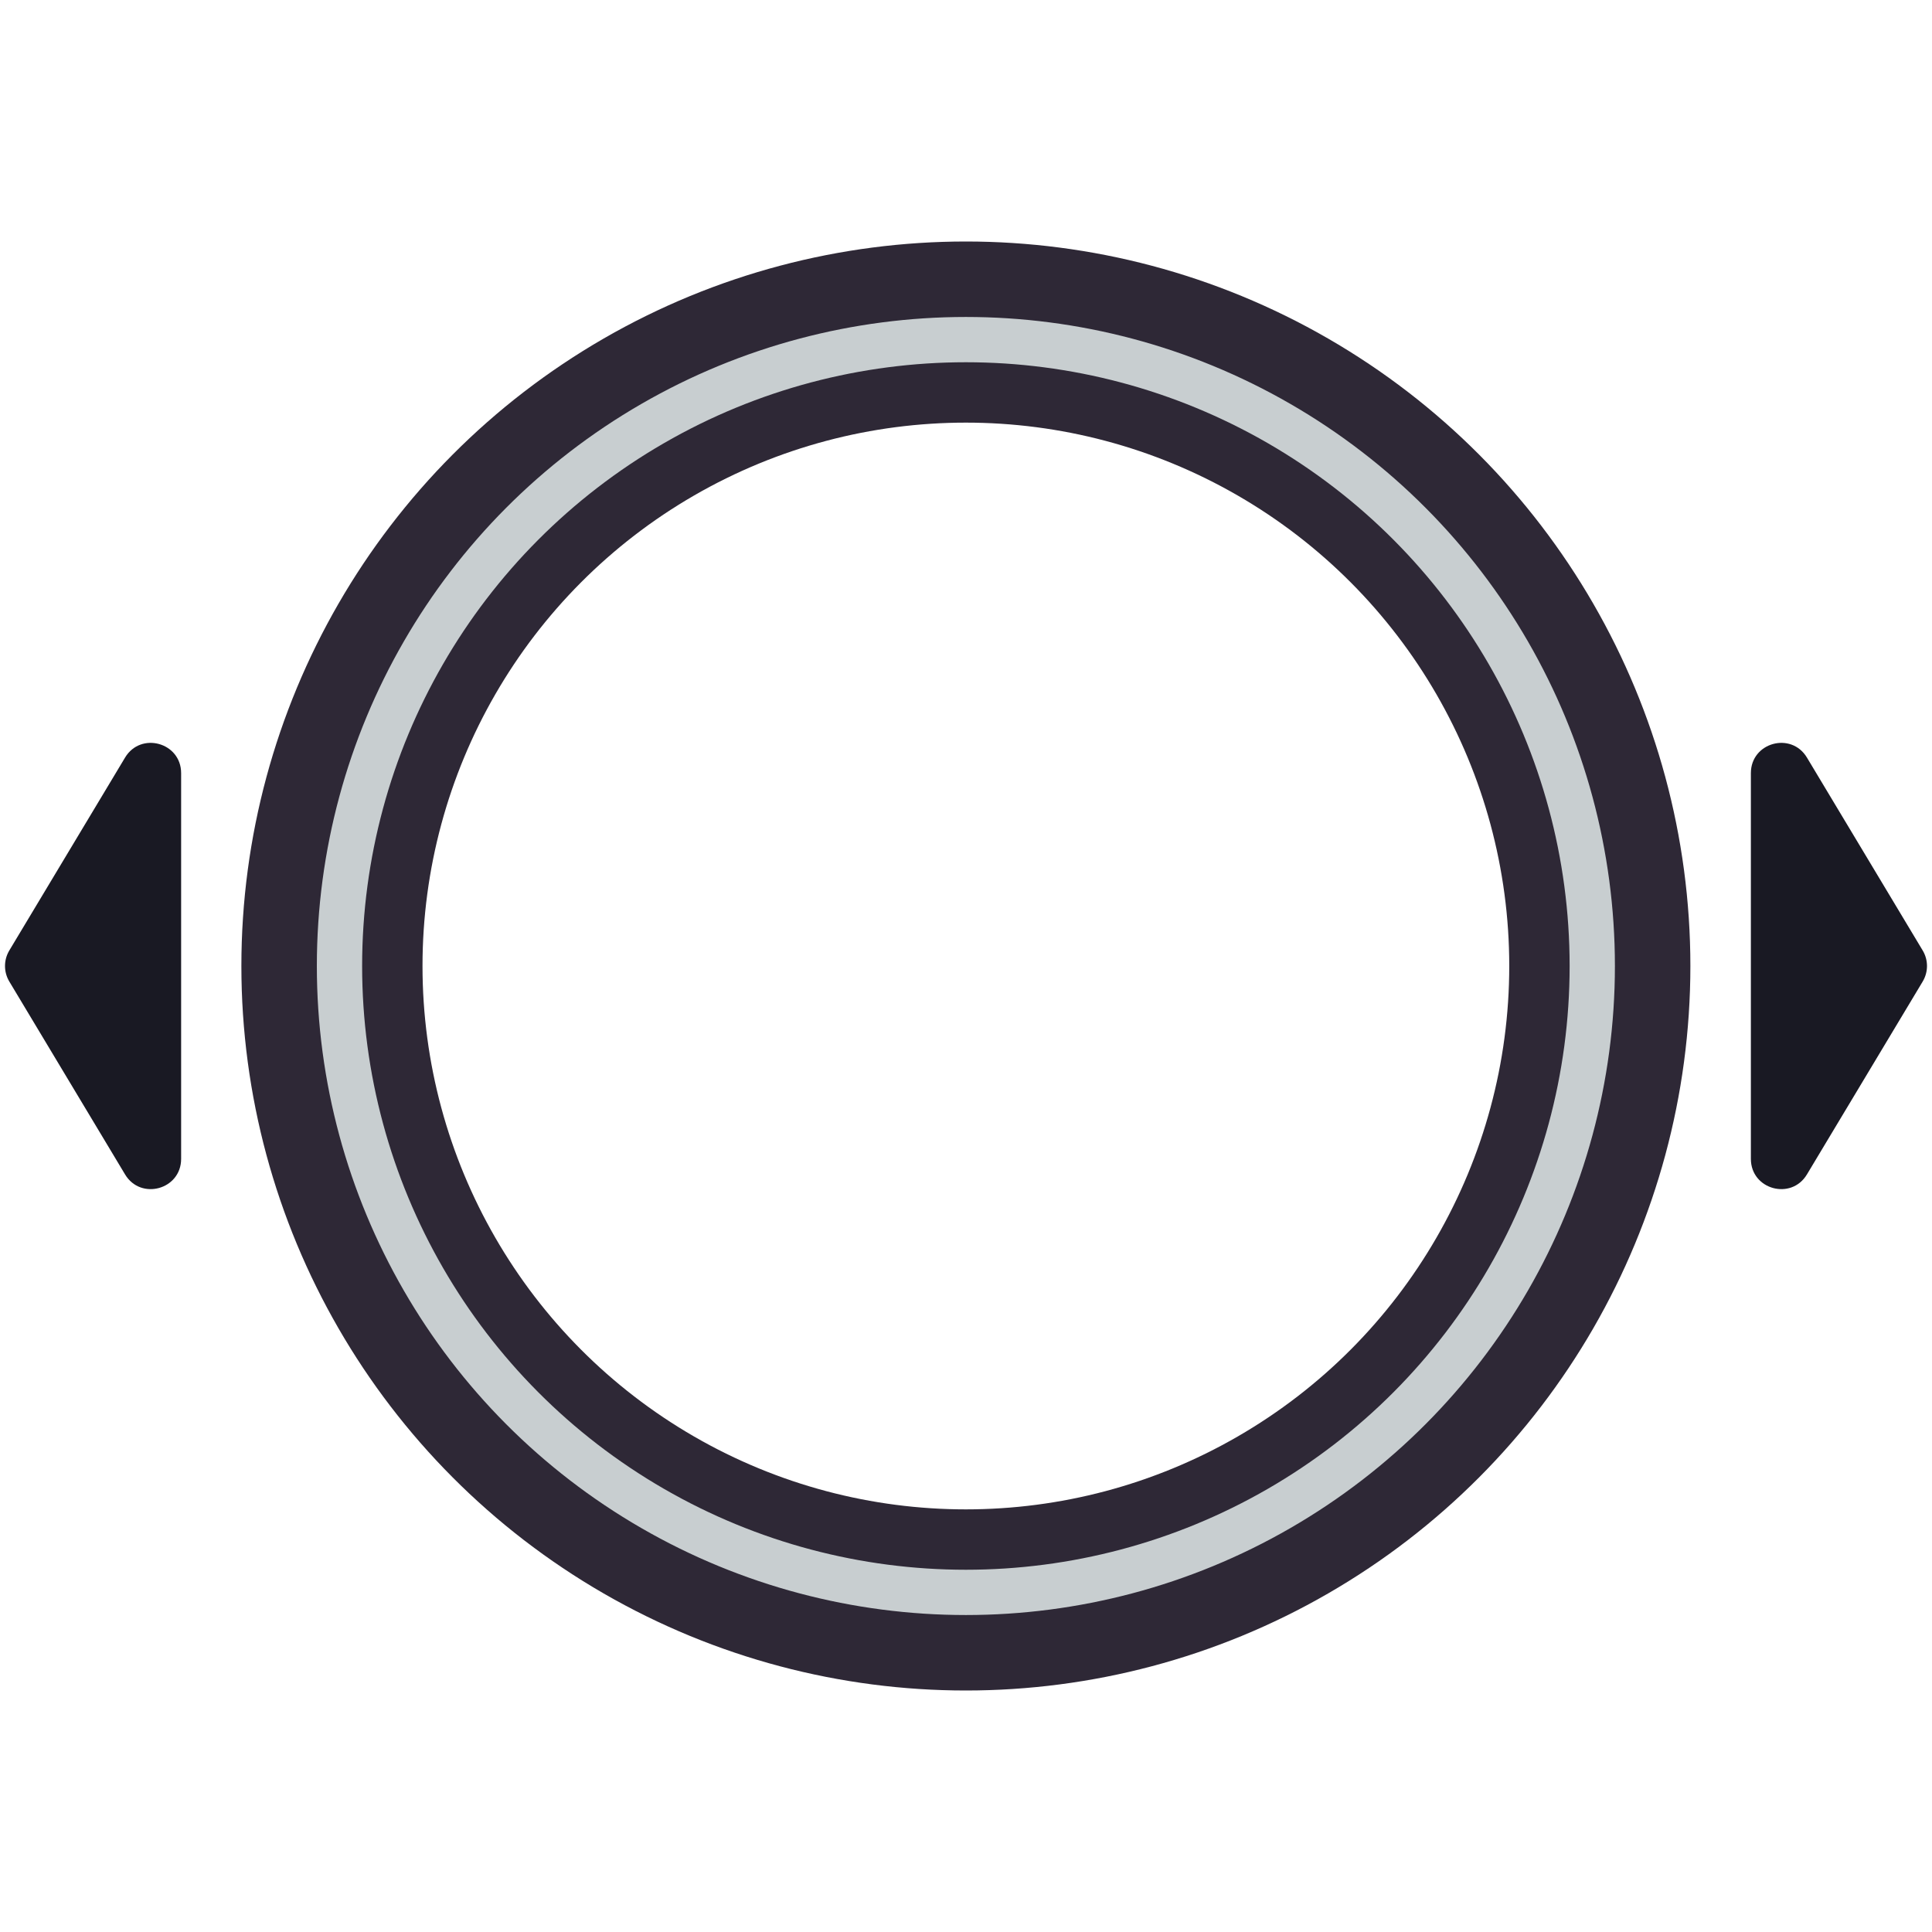 <svg width="128" height="128" viewBox="0 0 128 128" fill="none" xmlns="http://www.w3.org/2000/svg">
<circle cx="63.992" cy="64" r="45" stroke="#2E2836" stroke-width="6"/>
<circle cx="63.992" cy="64" r="39" stroke="#2E2836" stroke-width="6"/>
<path d="M127.383 62.971C127.763 63.604 127.763 64.396 127.383 65.029L119.715 77.808C118.671 79.548 116 78.808 116 76.779V51.221C116 49.192 118.671 48.452 119.715 50.192L127.383 62.971Z" fill="#191923"/>
<path d="M0.617 65.029C0.237 64.396 0.237 63.604 0.617 62.971L8.285 50.192C9.329 48.452 12 49.192 12 51.221L12 76.779C12 78.808 9.329 79.548 8.285 77.808L0.617 65.029Z" fill="#191923"/>
<circle cx="63.992" cy="64" r="41.5" stroke="#C8CED0" stroke-width="3"/>
</svg>
